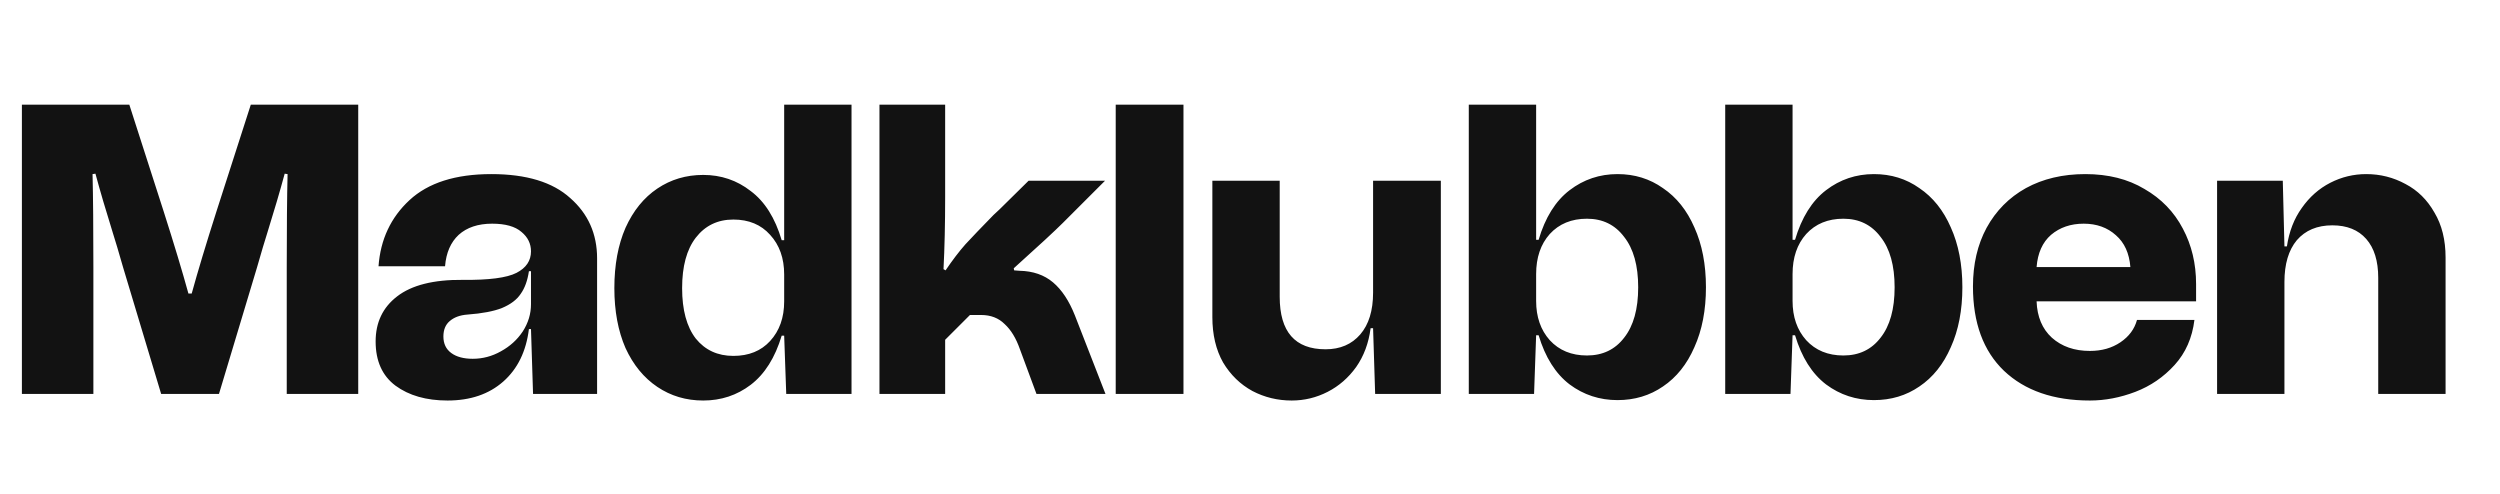 <svg width="476" height="94" viewBox="0 0 476 94" fill="none" xmlns="http://www.w3.org/2000/svg">
<path d="M4.169 75V19.932H24.623L31.153 40.228C33.146 46.469 34.719 51.688 35.873 55.883H36.502C37.656 51.688 39.23 46.469 41.222 40.228L47.752 19.932H68.206V75H54.596V50.927C54.596 43.375 54.649 37.449 54.754 33.148L54.203 33.069C53.311 36.374 52.21 40.123 50.899 44.319C50.427 45.788 49.771 47.99 48.932 50.927L41.694 75H30.681L23.443 50.927C22.604 47.99 21.949 45.788 21.477 44.319C20.166 40.123 19.064 36.374 18.172 33.069L17.622 33.148C17.727 37.449 17.779 43.375 17.779 50.927V75H4.169ZM71.52 65.009C71.52 61.39 72.884 58.532 75.611 56.434C78.391 54.284 82.56 53.235 88.12 53.287C93.102 53.34 96.511 52.894 98.347 51.95C100.182 51.006 101.1 49.642 101.1 47.859C101.1 46.391 100.497 45.158 99.29 44.162C98.084 43.113 96.222 42.588 93.705 42.588C91.03 42.588 88.906 43.296 87.333 44.712C85.812 46.129 84.947 48.121 84.737 50.691H72.071C72.438 45.604 74.405 41.408 77.971 38.104C81.538 34.8 86.73 33.148 93.548 33.148C100.208 33.148 105.217 34.669 108.573 37.711C111.982 40.7 113.687 44.529 113.687 49.197V75H101.493L101.1 62.649H100.707C100.182 66.897 98.556 70.227 95.829 72.64C93.102 75.052 89.562 76.259 85.209 76.259C81.171 76.259 77.866 75.315 75.296 73.427C72.779 71.539 71.52 68.733 71.52 65.009ZM84.422 64.065C84.422 65.429 84.92 66.478 85.917 67.212C86.913 67.946 88.277 68.313 90.008 68.313C91.896 68.313 93.679 67.841 95.357 66.897C97.088 65.953 98.478 64.694 99.526 63.121C100.575 61.495 101.1 59.764 101.1 57.929V51.635H100.707C100.444 53.419 99.92 54.861 99.133 55.962C98.399 57.063 97.219 57.955 95.593 58.637C94.02 59.266 91.817 59.686 88.985 59.896C87.569 60.001 86.441 60.42 85.602 61.154C84.816 61.836 84.422 62.806 84.422 64.065ZM149.306 19.932H162.129V75H149.699L149.306 63.908H148.834C147.575 68.103 145.609 71.224 142.934 73.269C140.312 75.262 137.296 76.259 133.887 76.259C130.635 76.259 127.725 75.393 125.155 73.663C122.585 71.932 120.566 69.467 119.097 66.268C117.681 63.016 116.973 59.214 116.973 54.861C116.973 50.455 117.681 46.627 119.097 43.375C120.566 40.123 122.585 37.632 125.155 35.902C127.725 34.171 130.635 33.306 133.887 33.306C137.296 33.306 140.312 34.328 142.934 36.374C145.609 38.367 147.575 41.487 148.834 45.735H149.306V19.932ZM139.63 67.763C142.567 67.763 144.901 66.818 146.631 64.93C148.415 62.99 149.306 60.472 149.306 57.378V52.265C149.306 49.17 148.415 46.653 146.631 44.712C144.901 42.772 142.567 41.802 139.63 41.802C136.64 41.802 134.254 42.956 132.471 45.263C130.74 47.518 129.875 50.718 129.875 54.861C129.875 59.004 130.74 62.203 132.471 64.458C134.254 66.661 136.64 67.763 139.63 67.763ZM167.449 75V19.932H179.957V37.475C179.957 42.615 179.853 47.204 179.643 51.242L180.036 51.478C181.347 49.538 182.606 47.886 183.812 46.522C185.071 45.158 186.854 43.297 189.162 40.936L190.342 39.835L195.849 34.407H210.402L202.378 42.431C200.857 43.952 197.737 46.837 193.016 51.085L193.095 51.478L194.118 51.557C196.688 51.609 198.812 52.343 200.49 53.759C202.168 55.175 203.558 57.273 204.659 60.053L210.481 75H197.343L194.197 66.504C193.462 64.406 192.492 62.806 191.286 61.705C190.132 60.551 188.637 59.974 186.802 59.974H184.678L179.957 64.694V75H167.449ZM212.432 75V19.932H225.333V75H212.432ZM261.435 34.407H274.337V75H261.828L261.435 62.492H260.963C260.596 65.324 259.678 67.789 258.21 69.886C256.741 71.932 254.932 73.505 252.781 74.607C250.631 75.708 248.35 76.259 245.937 76.259C243.263 76.259 240.771 75.656 238.464 74.449C236.156 73.191 234.294 71.381 232.878 69.021C231.515 66.609 230.833 63.724 230.833 60.368V34.407H243.656V56.513C243.656 63.173 246.567 66.504 252.388 66.504C255.168 66.504 257.37 65.56 258.996 63.672C260.622 61.784 261.435 59.135 261.435 55.726V34.407ZM307.978 33.148C311.229 33.148 314.114 34.04 316.631 35.823C319.201 37.554 321.194 40.045 322.61 43.296C324.078 46.548 324.813 50.35 324.813 54.703C324.813 59.056 324.078 62.859 322.61 66.11C321.194 69.362 319.201 71.853 316.631 73.584C314.114 75.315 311.229 76.18 307.978 76.18C304.569 76.18 301.527 75.184 298.852 73.191C296.177 71.145 294.21 68.025 292.952 63.829H292.48L292.086 75H279.657V19.932H292.48V45.657H292.952C294.21 41.408 296.177 38.262 298.852 36.216C301.527 34.171 304.569 33.148 307.978 33.148ZM302.156 67.684C305.145 67.684 307.505 66.556 309.236 64.301C311.019 62.046 311.911 58.847 311.911 54.703C311.911 50.56 311.019 47.361 309.236 45.106C307.505 42.798 305.145 41.644 302.156 41.644C299.219 41.644 296.859 42.615 295.076 44.555C293.345 46.496 292.48 49.039 292.48 52.186V57.3C292.48 60.341 293.345 62.833 295.076 64.773C296.859 66.713 299.219 67.684 302.156 67.684ZM356.801 33.148C360.053 33.148 362.938 34.04 365.455 35.823C368.025 37.554 370.018 40.045 371.434 43.296C372.902 46.548 373.636 50.35 373.636 54.703C373.636 59.056 372.902 62.859 371.434 66.11C370.018 69.362 368.025 71.853 365.455 73.584C362.938 75.315 360.053 76.18 356.801 76.18C353.392 76.18 350.351 75.184 347.676 73.191C345.001 71.145 343.034 68.025 341.776 63.829H341.304L340.91 75H328.481V19.932H341.304V45.657H341.776C343.034 41.408 345.001 38.262 347.676 36.216C350.351 34.171 353.392 33.148 356.801 33.148ZM350.98 67.684C353.969 67.684 356.329 66.556 358.06 64.301C359.843 62.046 360.735 58.847 360.735 54.703C360.735 50.56 359.843 47.361 358.06 45.106C356.329 42.798 353.969 41.644 350.98 41.644C348.043 41.644 345.683 42.615 343.9 44.555C342.169 46.496 341.304 49.039 341.304 52.186V57.3C341.304 60.341 342.169 62.833 343.9 64.773C345.683 66.713 348.043 67.684 350.98 67.684ZM418.134 57.378H387.767C387.872 60.315 388.843 62.623 390.678 64.301C392.566 65.979 394.979 66.818 397.916 66.818C400.171 66.818 402.111 66.268 403.737 65.166C405.363 64.065 406.412 62.649 406.884 60.918H417.819C417.399 64.327 416.141 67.186 414.043 69.493C411.945 71.801 409.454 73.505 406.569 74.607C403.685 75.708 400.8 76.259 397.916 76.259C390.993 76.259 385.538 74.371 381.553 70.594C377.619 66.818 375.652 61.469 375.652 54.546C375.652 50.298 376.518 46.574 378.248 43.375C380.032 40.123 382.523 37.606 385.722 35.823C388.974 34.04 392.75 33.148 397.05 33.148C401.403 33.148 405.153 34.092 408.3 35.98C411.499 37.816 413.938 40.333 415.616 43.532C417.294 46.679 418.134 50.193 418.134 54.074V57.378ZM396.736 42.588C394.271 42.588 392.199 43.296 390.521 44.712C388.895 46.129 387.977 48.174 387.767 50.849H405.625C405.415 48.226 404.498 46.207 402.872 44.791C401.246 43.323 399.201 42.588 396.736 42.588ZM450.533 33.148C453.208 33.148 455.699 33.778 458.006 35.036C460.314 36.242 462.15 38.052 463.513 40.464C464.929 42.824 465.637 45.683 465.637 49.039V75H452.814V52.894C452.814 49.695 452.054 47.23 450.533 45.499C449.012 43.769 446.862 42.903 444.082 42.903C441.197 42.903 438.942 43.847 437.316 45.735C435.743 47.623 434.956 50.272 434.956 53.681V75H422.133V34.407H434.642L434.956 46.915H435.428C435.848 44.083 436.792 41.644 438.261 39.599C439.729 37.501 441.538 35.902 443.689 34.8C445.839 33.699 448.12 33.148 450.533 33.148Z" fill="#121212"/>
</svg>

